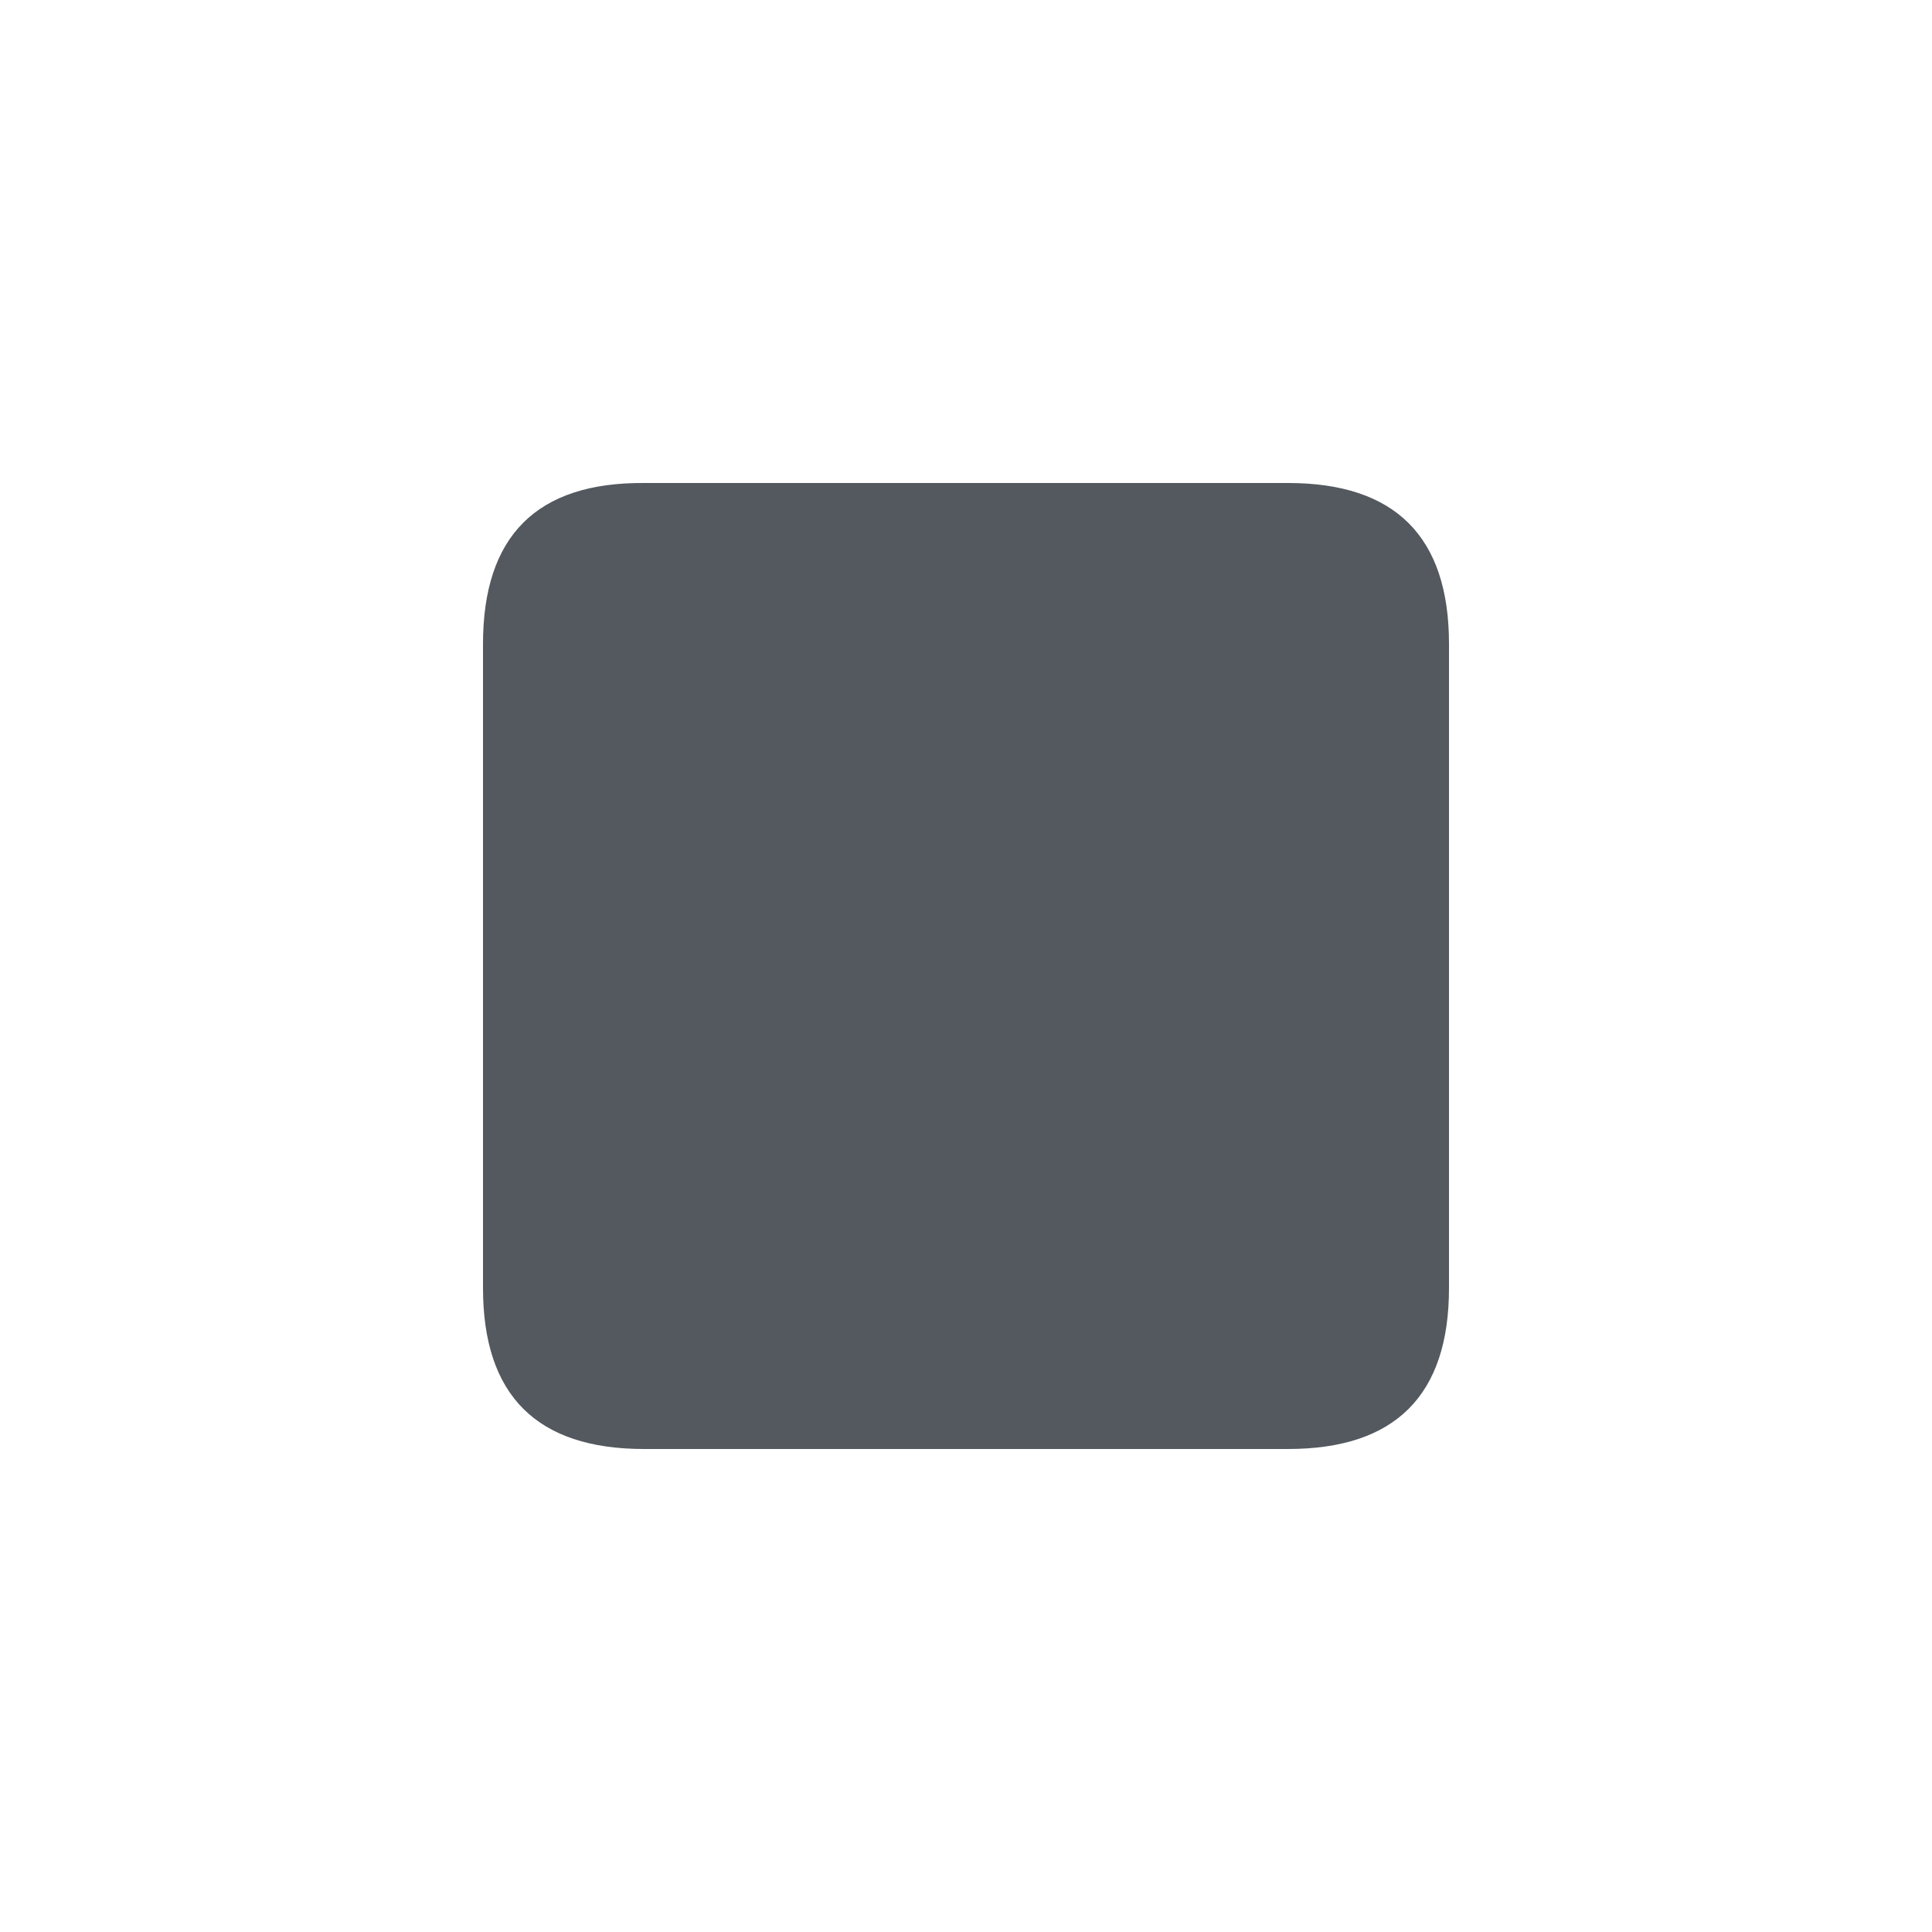 <svg xmlns="http://www.w3.org/2000/svg" xmlns:xlink="http://www.w3.org/1999/xlink" width="24" height="24" viewBox="0 0 24 24">
    <defs>
        <path id="a" d="M8 18h8c1.333 0 2-.667 2-2V8c0-1.333-.667-2-2-2H8c-1.333-.009-2 .658-2 2v8c0 1.333.667 2 2 2z"/>
    </defs>
    <use fill="#53595E" fill-rule="evenodd" xlink:href="#a"/>
</svg>

